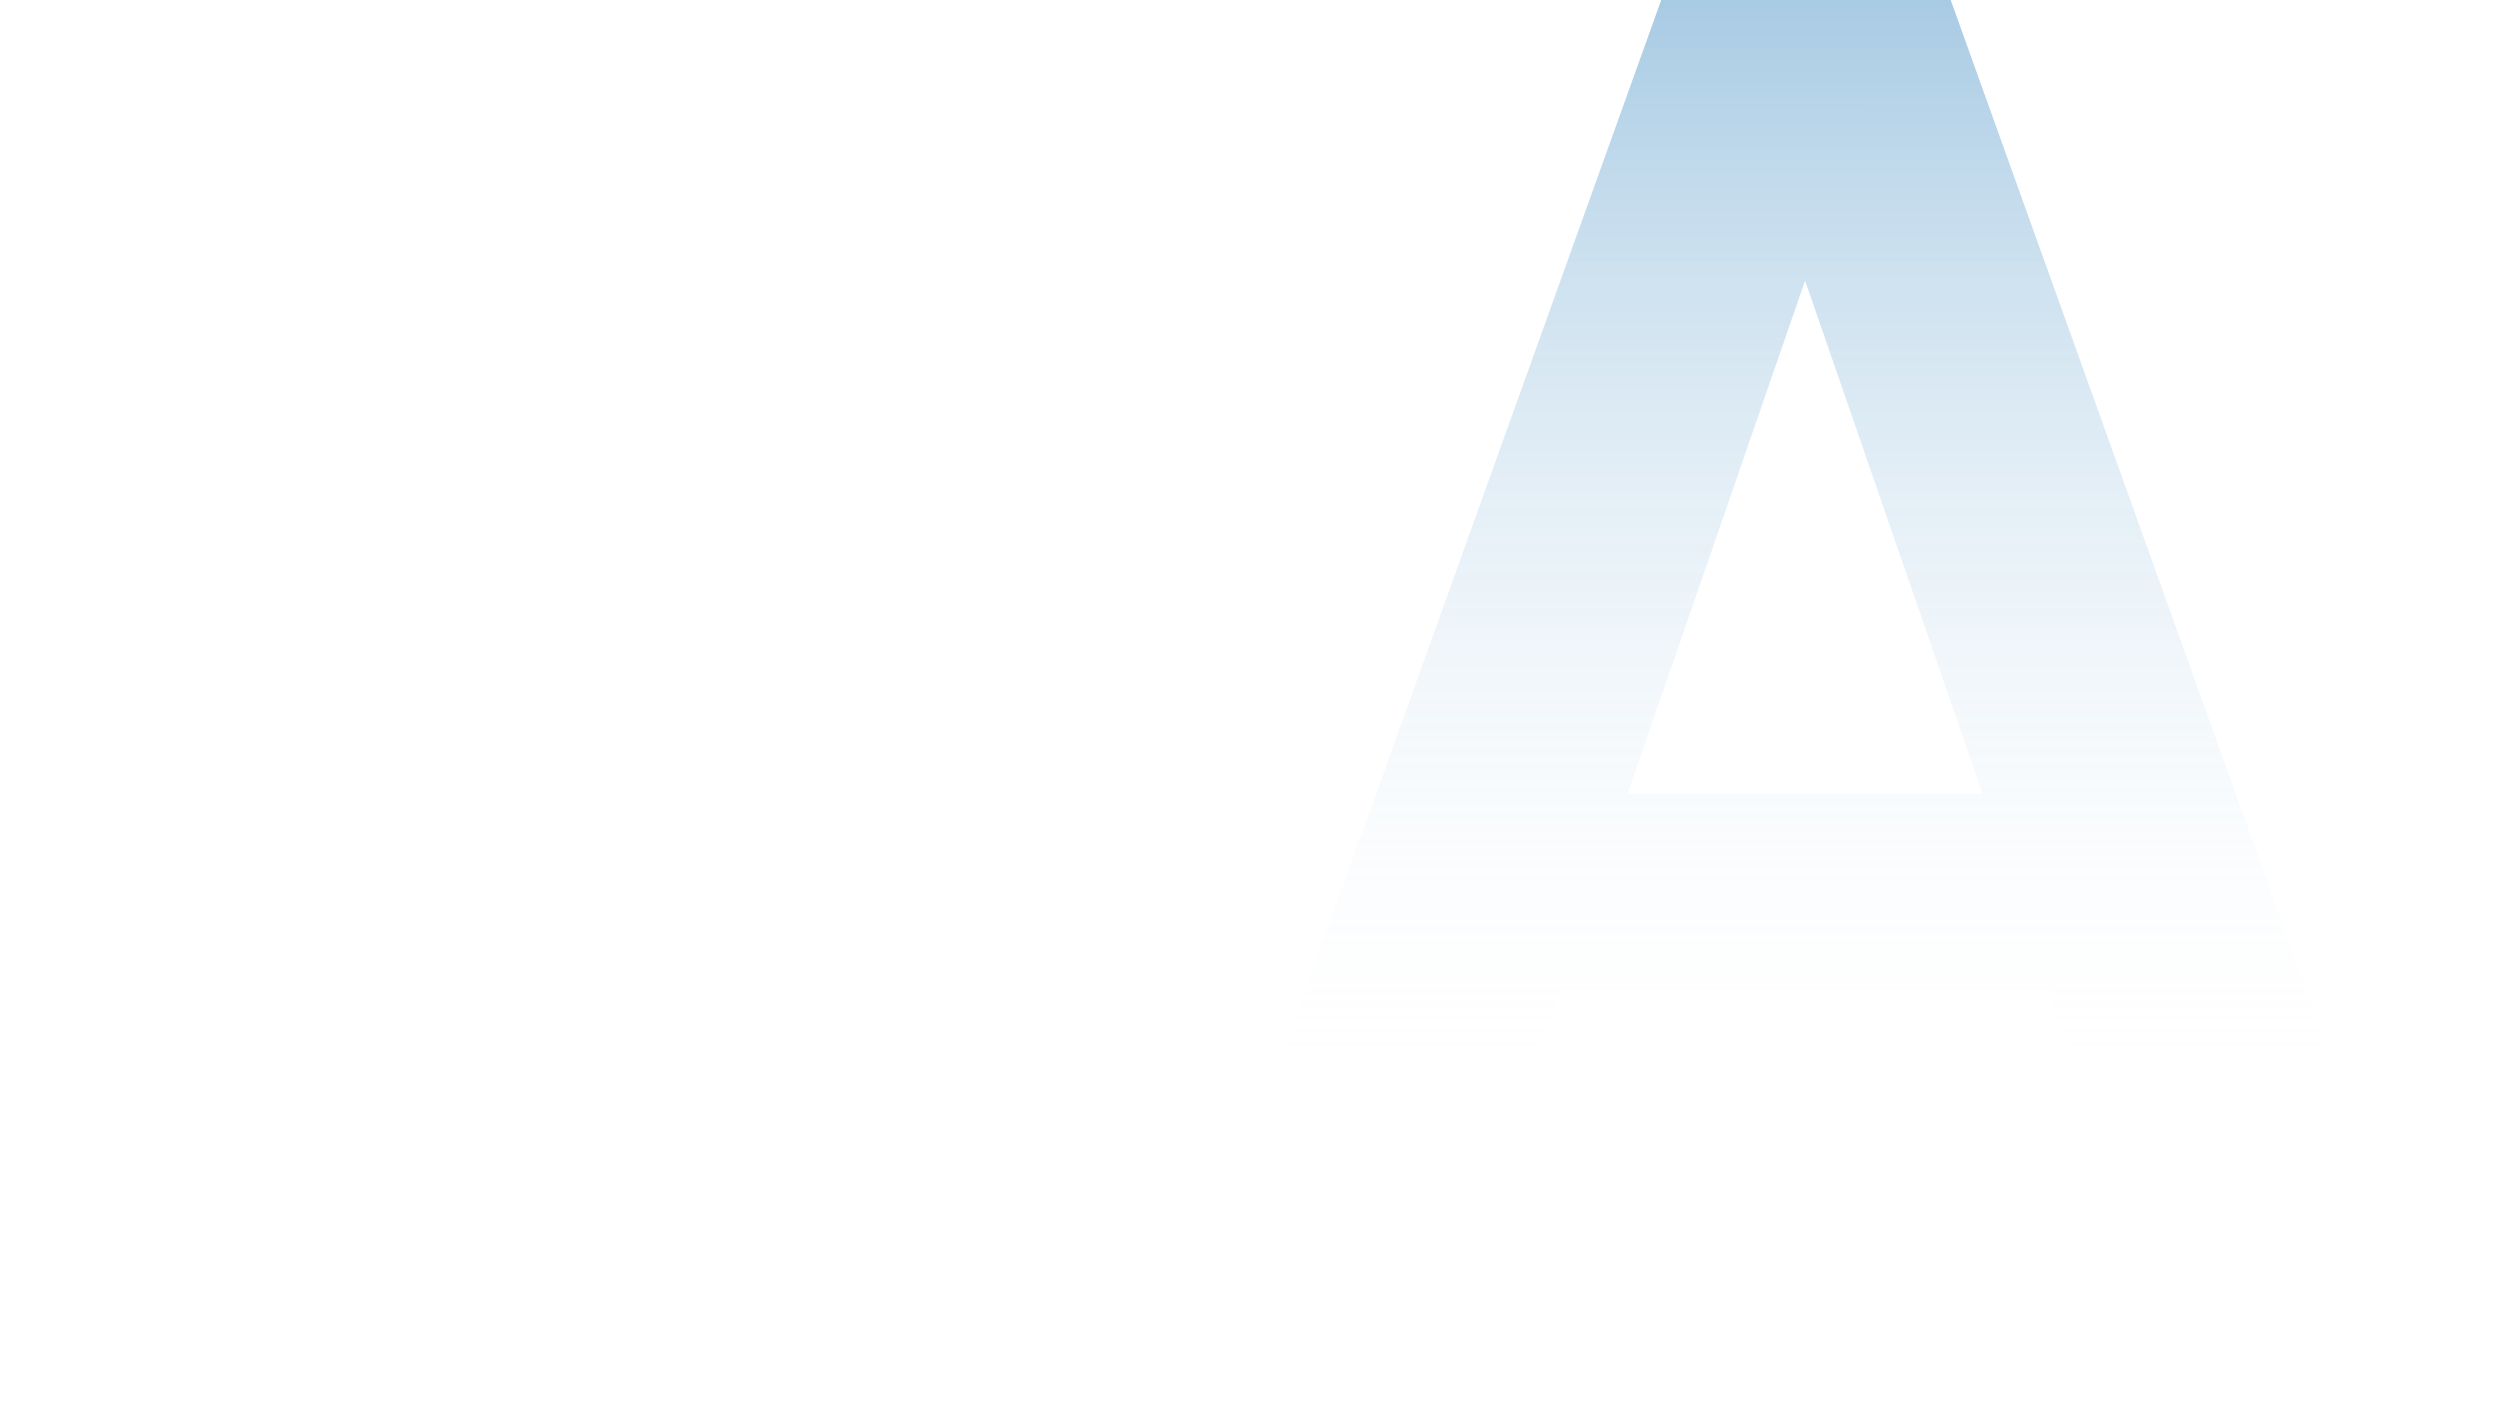 <svg width="1280" height="720" viewBox="0 0 1280 720" fill="none" xmlns="http://www.w3.org/2000/svg">
<g clip-path="url(#clip0_850_2)">
<path d="M1049.3 507.3H799.1L757.7 627H625.4L851.3 -2.1H998L1223.9 627H1090.7L1049.3 507.3ZM1015.1 406.5L924.2 143.7L833.3 406.5H1015.1Z" fill="url(#paint0_linear_850_2)" fill-opacity="0.35"/>
</g>
<defs>
<linearGradient id="paint0_linear_850_2" x1="924" y1="-6.5" x2="923.959" y2="571" gradientUnits="userSpaceOnUse">
<stop stop-color="#0066AF"/>
<stop offset="1" stop-color="white" stop-opacity="0"/>
</linearGradient>
<clipPath id="clip0_850_2">
<rect width="1280" height="720" fill="white"/>
</clipPath>
</defs>
</svg>
